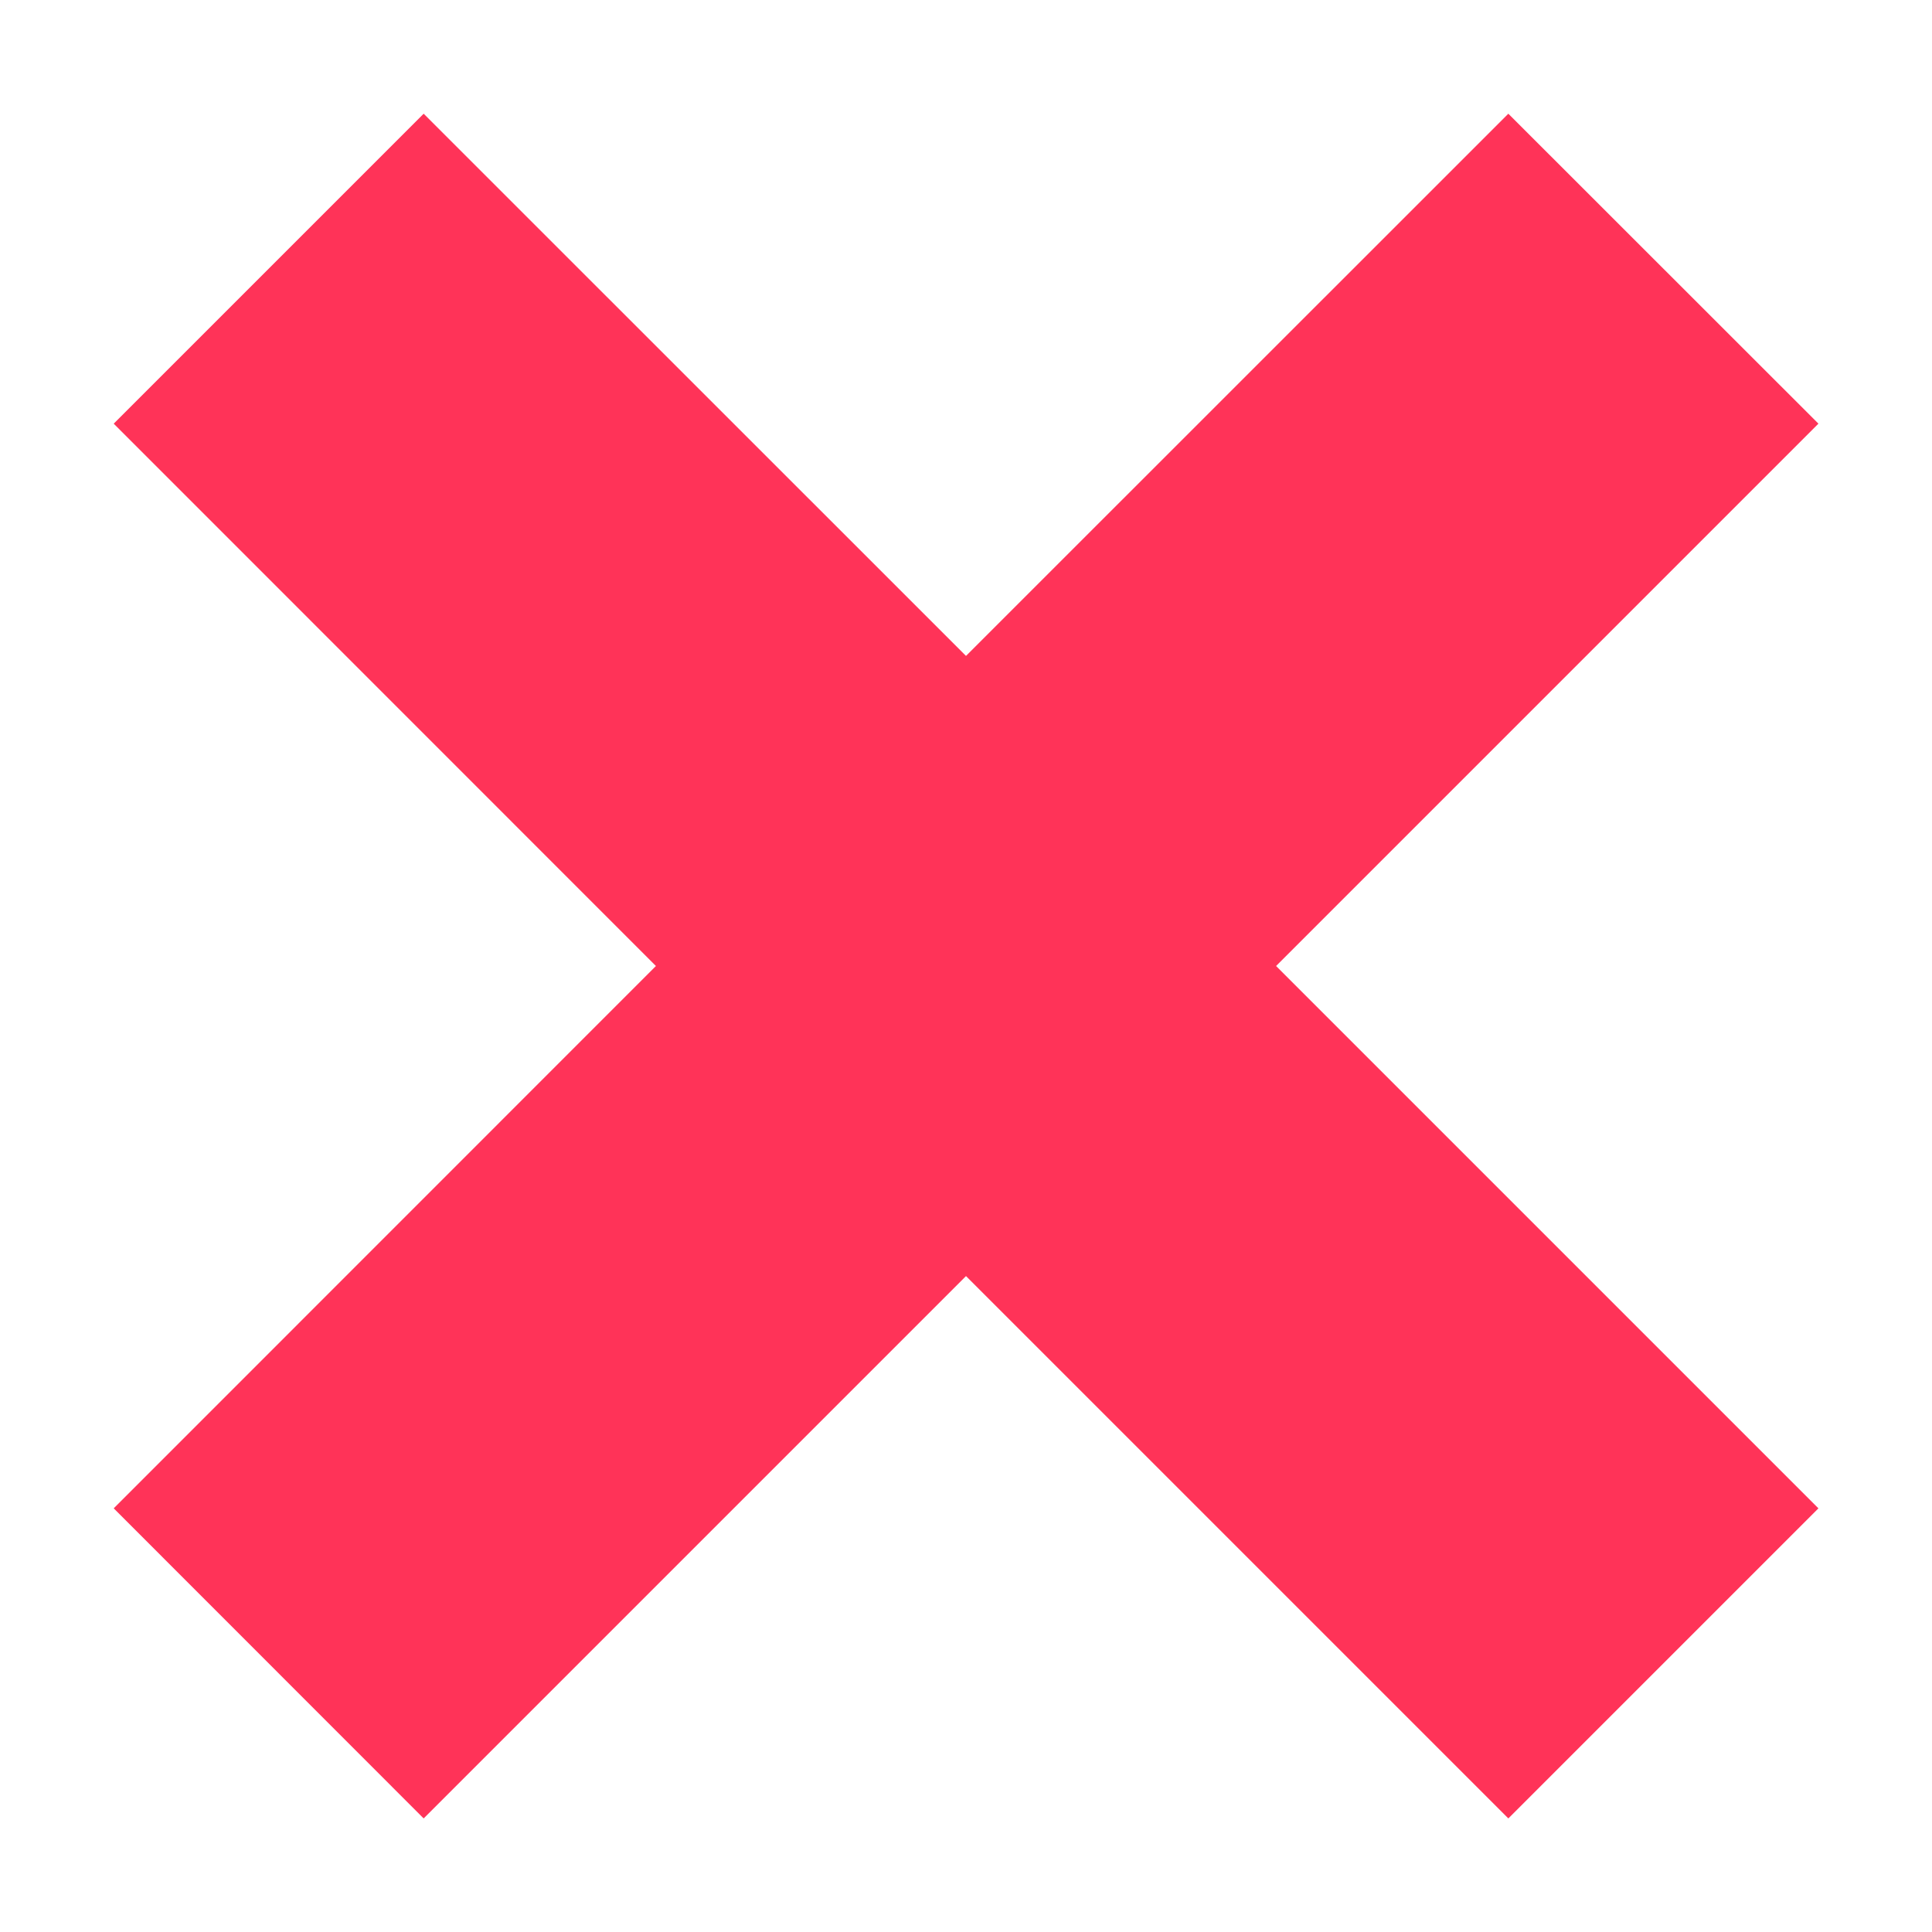 <svg width="14" height="14" viewBox="0 0 14 14" fill="none" xmlns="http://www.w3.org/2000/svg">
<path d="M13.177 3.07L10.93 0.824L7 4.753L3.07 0.824L0.824 3.07L4.753 7L0.824 10.93L3.07 13.177L7 9.247L10.93 13.177L13.177 10.93L9.247 7L13.177 3.07Z" fill="#FF3358"/>
</svg>

